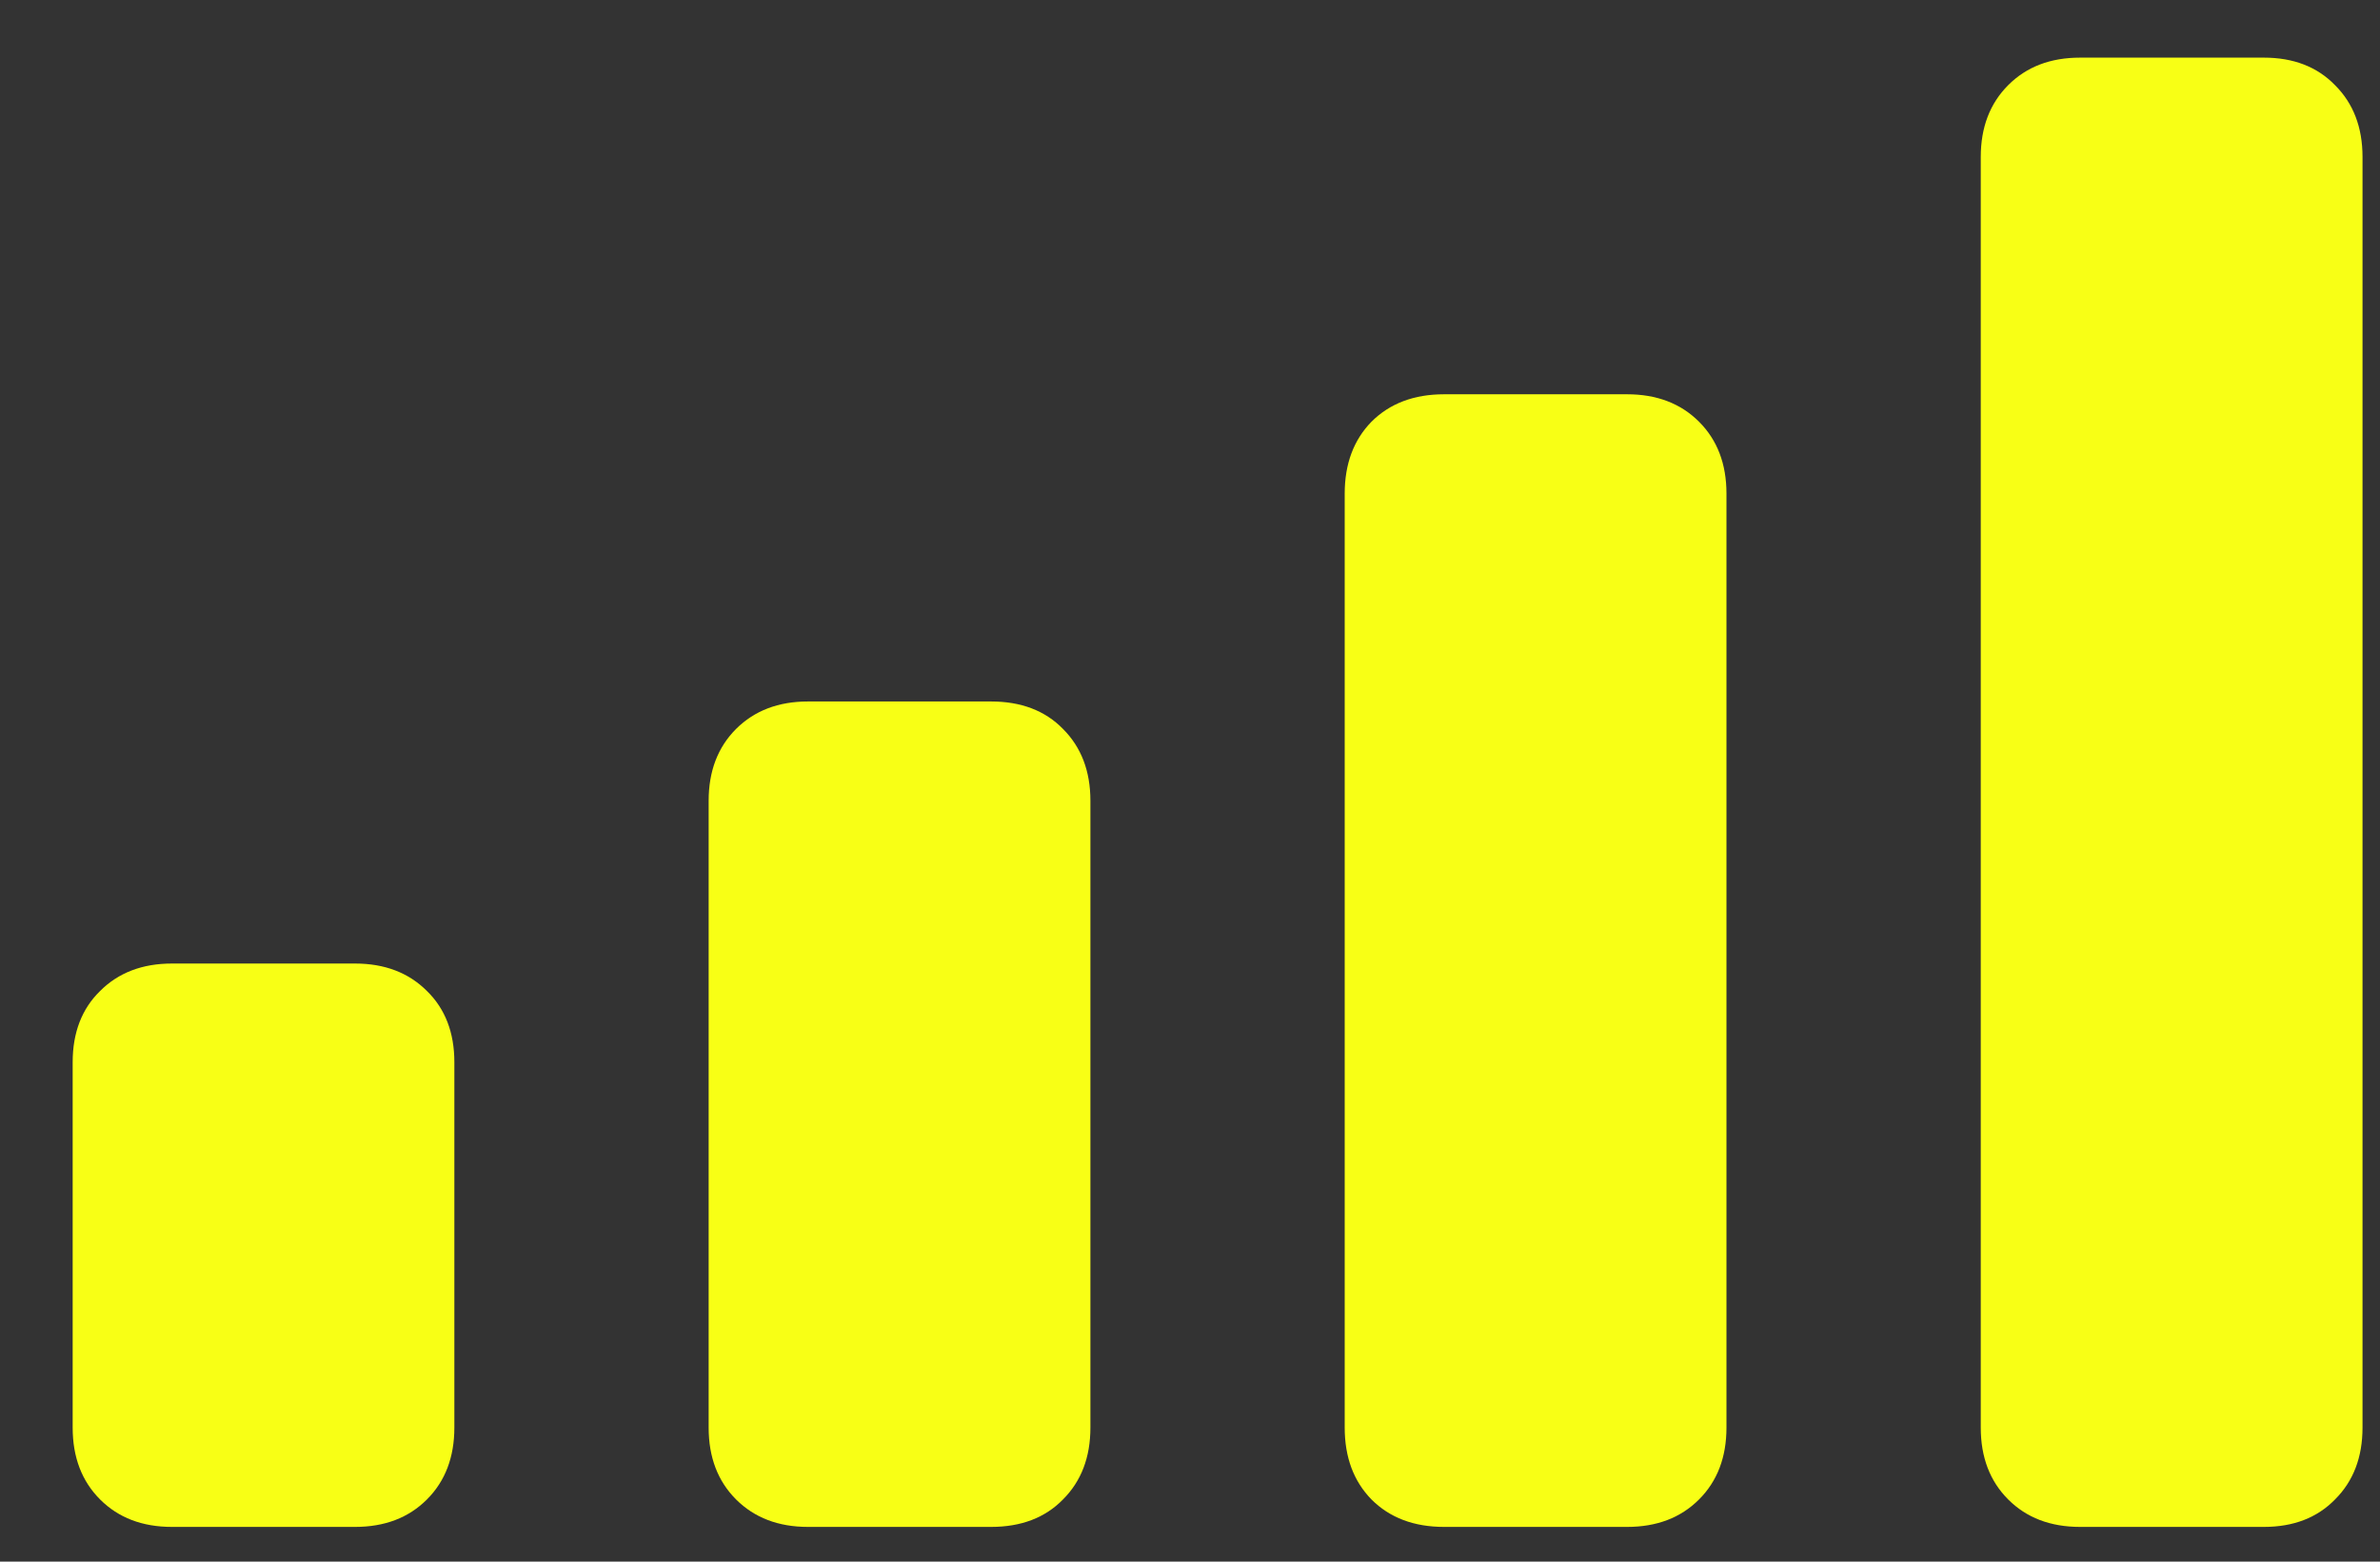 <svg width="32" height="21" viewBox="0 0 32 21" fill="none" xmlns="http://www.w3.org/2000/svg">
<rect x="0" y="0" width="32" height="21" fill="#333333" stroke="none"/>
<path d="M2.312 20.533C1.914 20.533 1.592 20.41 1.346 20.164C1.1 19.918 0.977 19.596 0.977 19.197V14.284C0.977 13.886 1.1 13.566 1.346 13.326C1.592 13.08 1.914 12.957 2.312 12.957H4.773C5.172 12.957 5.494 13.08 5.74 13.326C5.986 13.566 6.109 13.886 6.109 14.284V19.197C6.109 19.596 5.986 19.918 5.74 20.164C5.494 20.41 5.172 20.533 4.773 20.533H2.312ZM10.864 20.533C10.466 20.533 10.144 20.41 9.897 20.164C9.651 19.918 9.528 19.596 9.528 19.197V10.769C9.528 10.37 9.651 10.048 9.897 9.802C10.144 9.556 10.466 9.433 10.864 9.433H13.325C13.729 9.433 14.052 9.556 14.292 9.802C14.538 10.048 14.661 10.37 14.661 10.769V19.197C14.661 19.596 14.538 19.918 14.292 20.164C14.052 20.41 13.729 20.533 13.325 20.533H10.864ZM19.416 20.533C19.012 20.533 18.686 20.41 18.44 20.164C18.2 19.918 18.08 19.596 18.08 19.197V6.638C18.08 6.239 18.2 5.917 18.44 5.671C18.686 5.425 19.012 5.302 19.416 5.302H21.877C22.275 5.302 22.598 5.425 22.844 5.671C23.09 5.917 23.213 6.239 23.213 6.638V19.197C23.213 19.596 23.09 19.918 22.844 20.164C22.598 20.41 22.275 20.533 21.877 20.533H19.416ZM27.968 20.533C27.569 20.533 27.247 20.41 27.001 20.164C26.755 19.918 26.632 19.596 26.632 19.197V2.111C26.632 1.713 26.755 1.391 27.001 1.145C27.247 0.898 27.569 0.775 27.968 0.775H30.438C30.836 0.775 31.155 0.898 31.395 1.145C31.642 1.391 31.765 1.713 31.765 2.111V19.197C31.765 19.596 31.642 19.918 31.395 20.164C31.155 20.41 30.836 20.533 30.438 20.533H27.968Z" fill="#F8FF15"/>
</svg>
